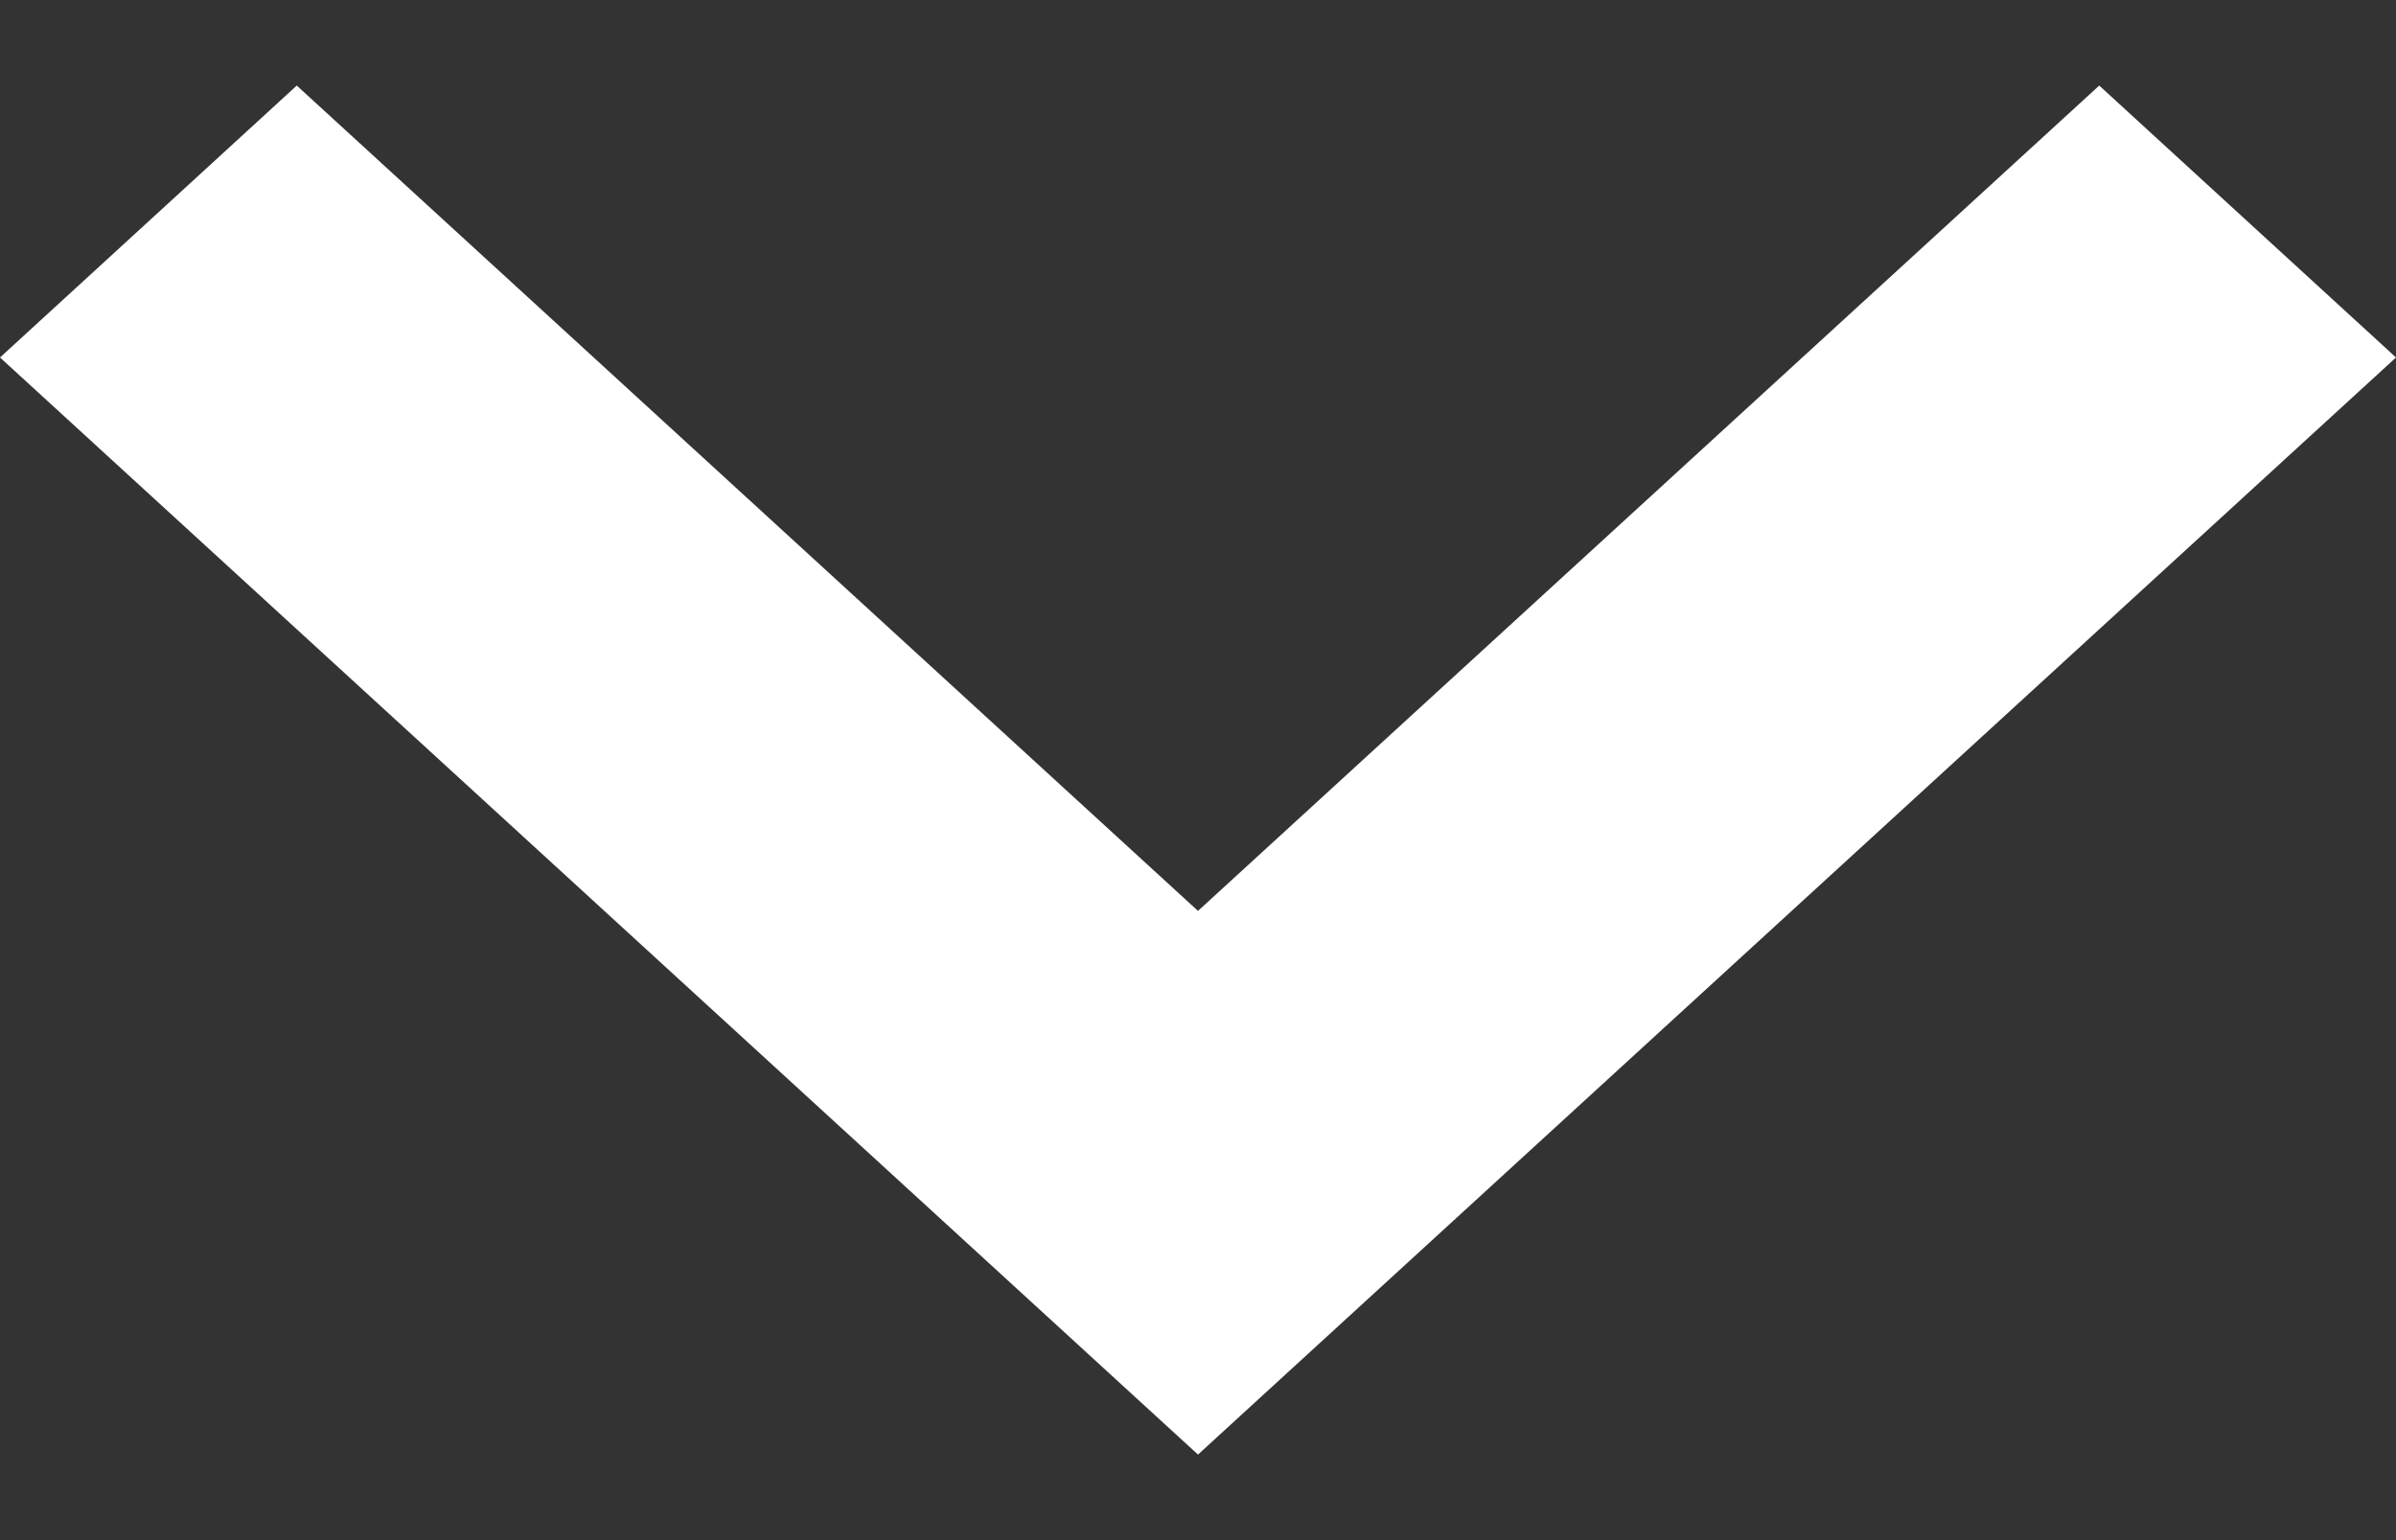 <svg width="14" height="9" viewBox="0 0 14 9" fill="none" xmlns="http://www.w3.org/2000/svg">
<rect x="0" y="0" width="14" height="9" fill="#333333" stroke="none"/>
<path d="M12.266 0.5L7 5.323L1.734 0.5L0 2.089L7 8.5L14 2.089L12.266 0.5Z" fill="white"/>
</svg>
